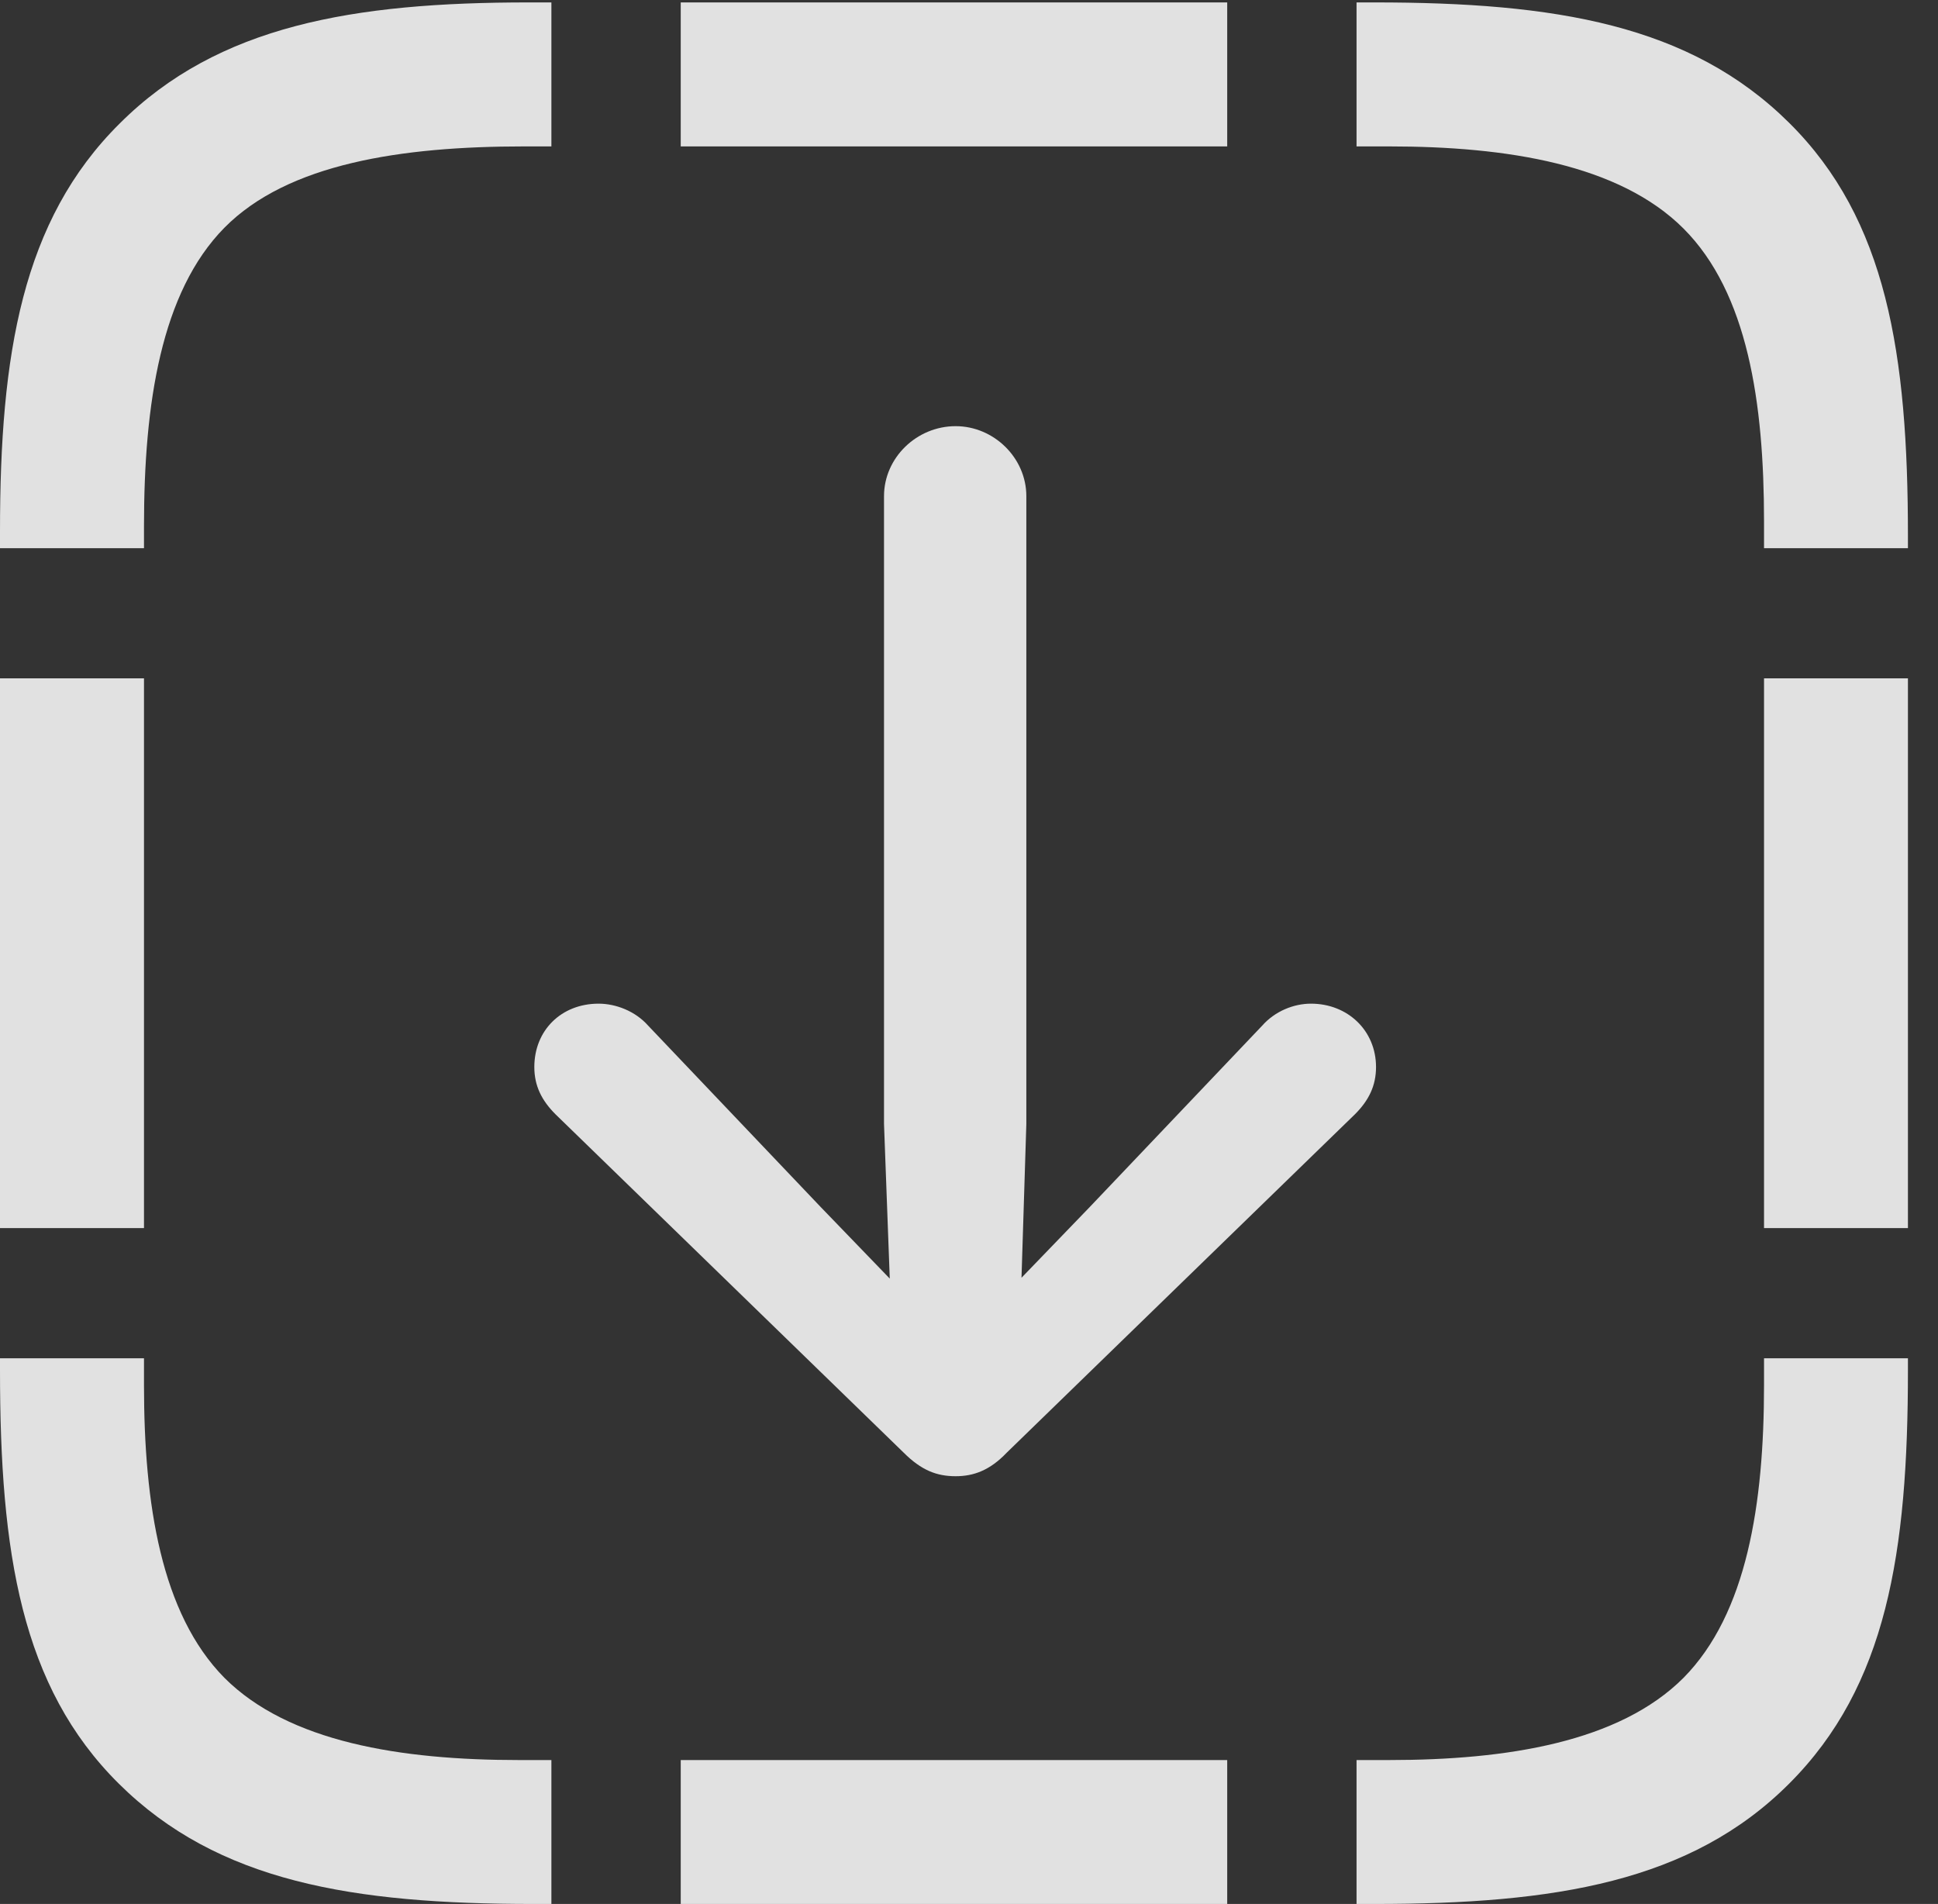 <svg version="1.1" xmlns="http://www.w3.org/2000/svg" xmlns:xlink="http://www.w3.org/1999/xlink" viewBox="0 0 23.271 22.861"><rect x="0" y="0" width="23.271" height="22.861" fill="#333333" stroke="none"/>  <g>   <rect height="22.861" opacity="0" width="23.271" x="0" y="0"/>   <path d="M1.436 1.484C0.264 2.646 0 4.258 0 6.377L0 6.582L1.729 6.582L1.729 6.318C1.729 4.844 1.934 3.506 2.695 2.734C3.457 1.963 4.824 1.758 6.289 1.758L6.621 1.758L6.621 0.029L6.348 0.029C4.248 0.029 2.617 0.303 1.436 1.484ZM8.174 1.758L14.736 1.758L14.736 0.029L8.174 0.029ZM21.484 1.475C20.293 0.293 18.672 0.029 16.504 0.029L16.289 0.029L16.289 1.758L16.68 1.758C18.096 1.758 19.443 1.973 20.215 2.744C20.986 3.516 21.182 4.834 21.182 6.26L21.182 6.582L22.91 6.582L22.91 6.436C22.91 4.248 22.656 2.637 21.484 1.475ZM21.182 14.746L22.91 14.746L22.91 8.145L21.182 8.145ZM21.484 21.416C22.656 20.244 22.91 18.643 22.91 16.455L22.91 16.309L21.182 16.309L21.182 16.631C21.182 18.057 20.977 19.375 20.215 20.146C19.443 20.918 18.096 21.133 16.68 21.133L16.289 21.133L16.289 22.861L16.504 22.861C18.672 22.861 20.303 22.598 21.484 21.416ZM8.174 22.861L14.736 22.861L14.736 21.133L8.174 21.133ZM1.426 21.416C2.617 22.598 4.238 22.861 6.406 22.861L6.621 22.861L6.621 21.133L6.23 21.133C4.814 21.133 3.467 20.918 2.695 20.146C1.934 19.375 1.729 18.057 1.729 16.631L1.729 16.309L0 16.309L0 16.455C0 18.643 0.254 20.254 1.426 21.416ZM0 14.746L1.729 14.746L1.729 8.145L0 8.145Z" fill="white" fill-opacity="0.85"/>   <path d="M11.475 17.725C11.69 17.725 11.885 17.656 12.09 17.441L16.27 13.379C16.436 13.213 16.523 13.037 16.523 12.812C16.523 12.373 16.182 12.051 15.742 12.051C15.537 12.051 15.312 12.139 15.156 12.315L13.086 14.492L12.266 15.342L12.324 13.496L12.324 5.957C12.324 5.498 11.934 5.117 11.475 5.117C11.006 5.117 10.615 5.498 10.615 5.957L10.615 13.496L10.684 15.352L9.854 14.492L7.783 12.315C7.627 12.139 7.393 12.051 7.188 12.051C6.738 12.051 6.416 12.373 6.416 12.812C6.416 13.037 6.504 13.213 6.67 13.379L10.85 17.441C11.065 17.656 11.25 17.725 11.475 17.725Z" fill="white" fill-opacity="0.85"/>  </g> </svg>